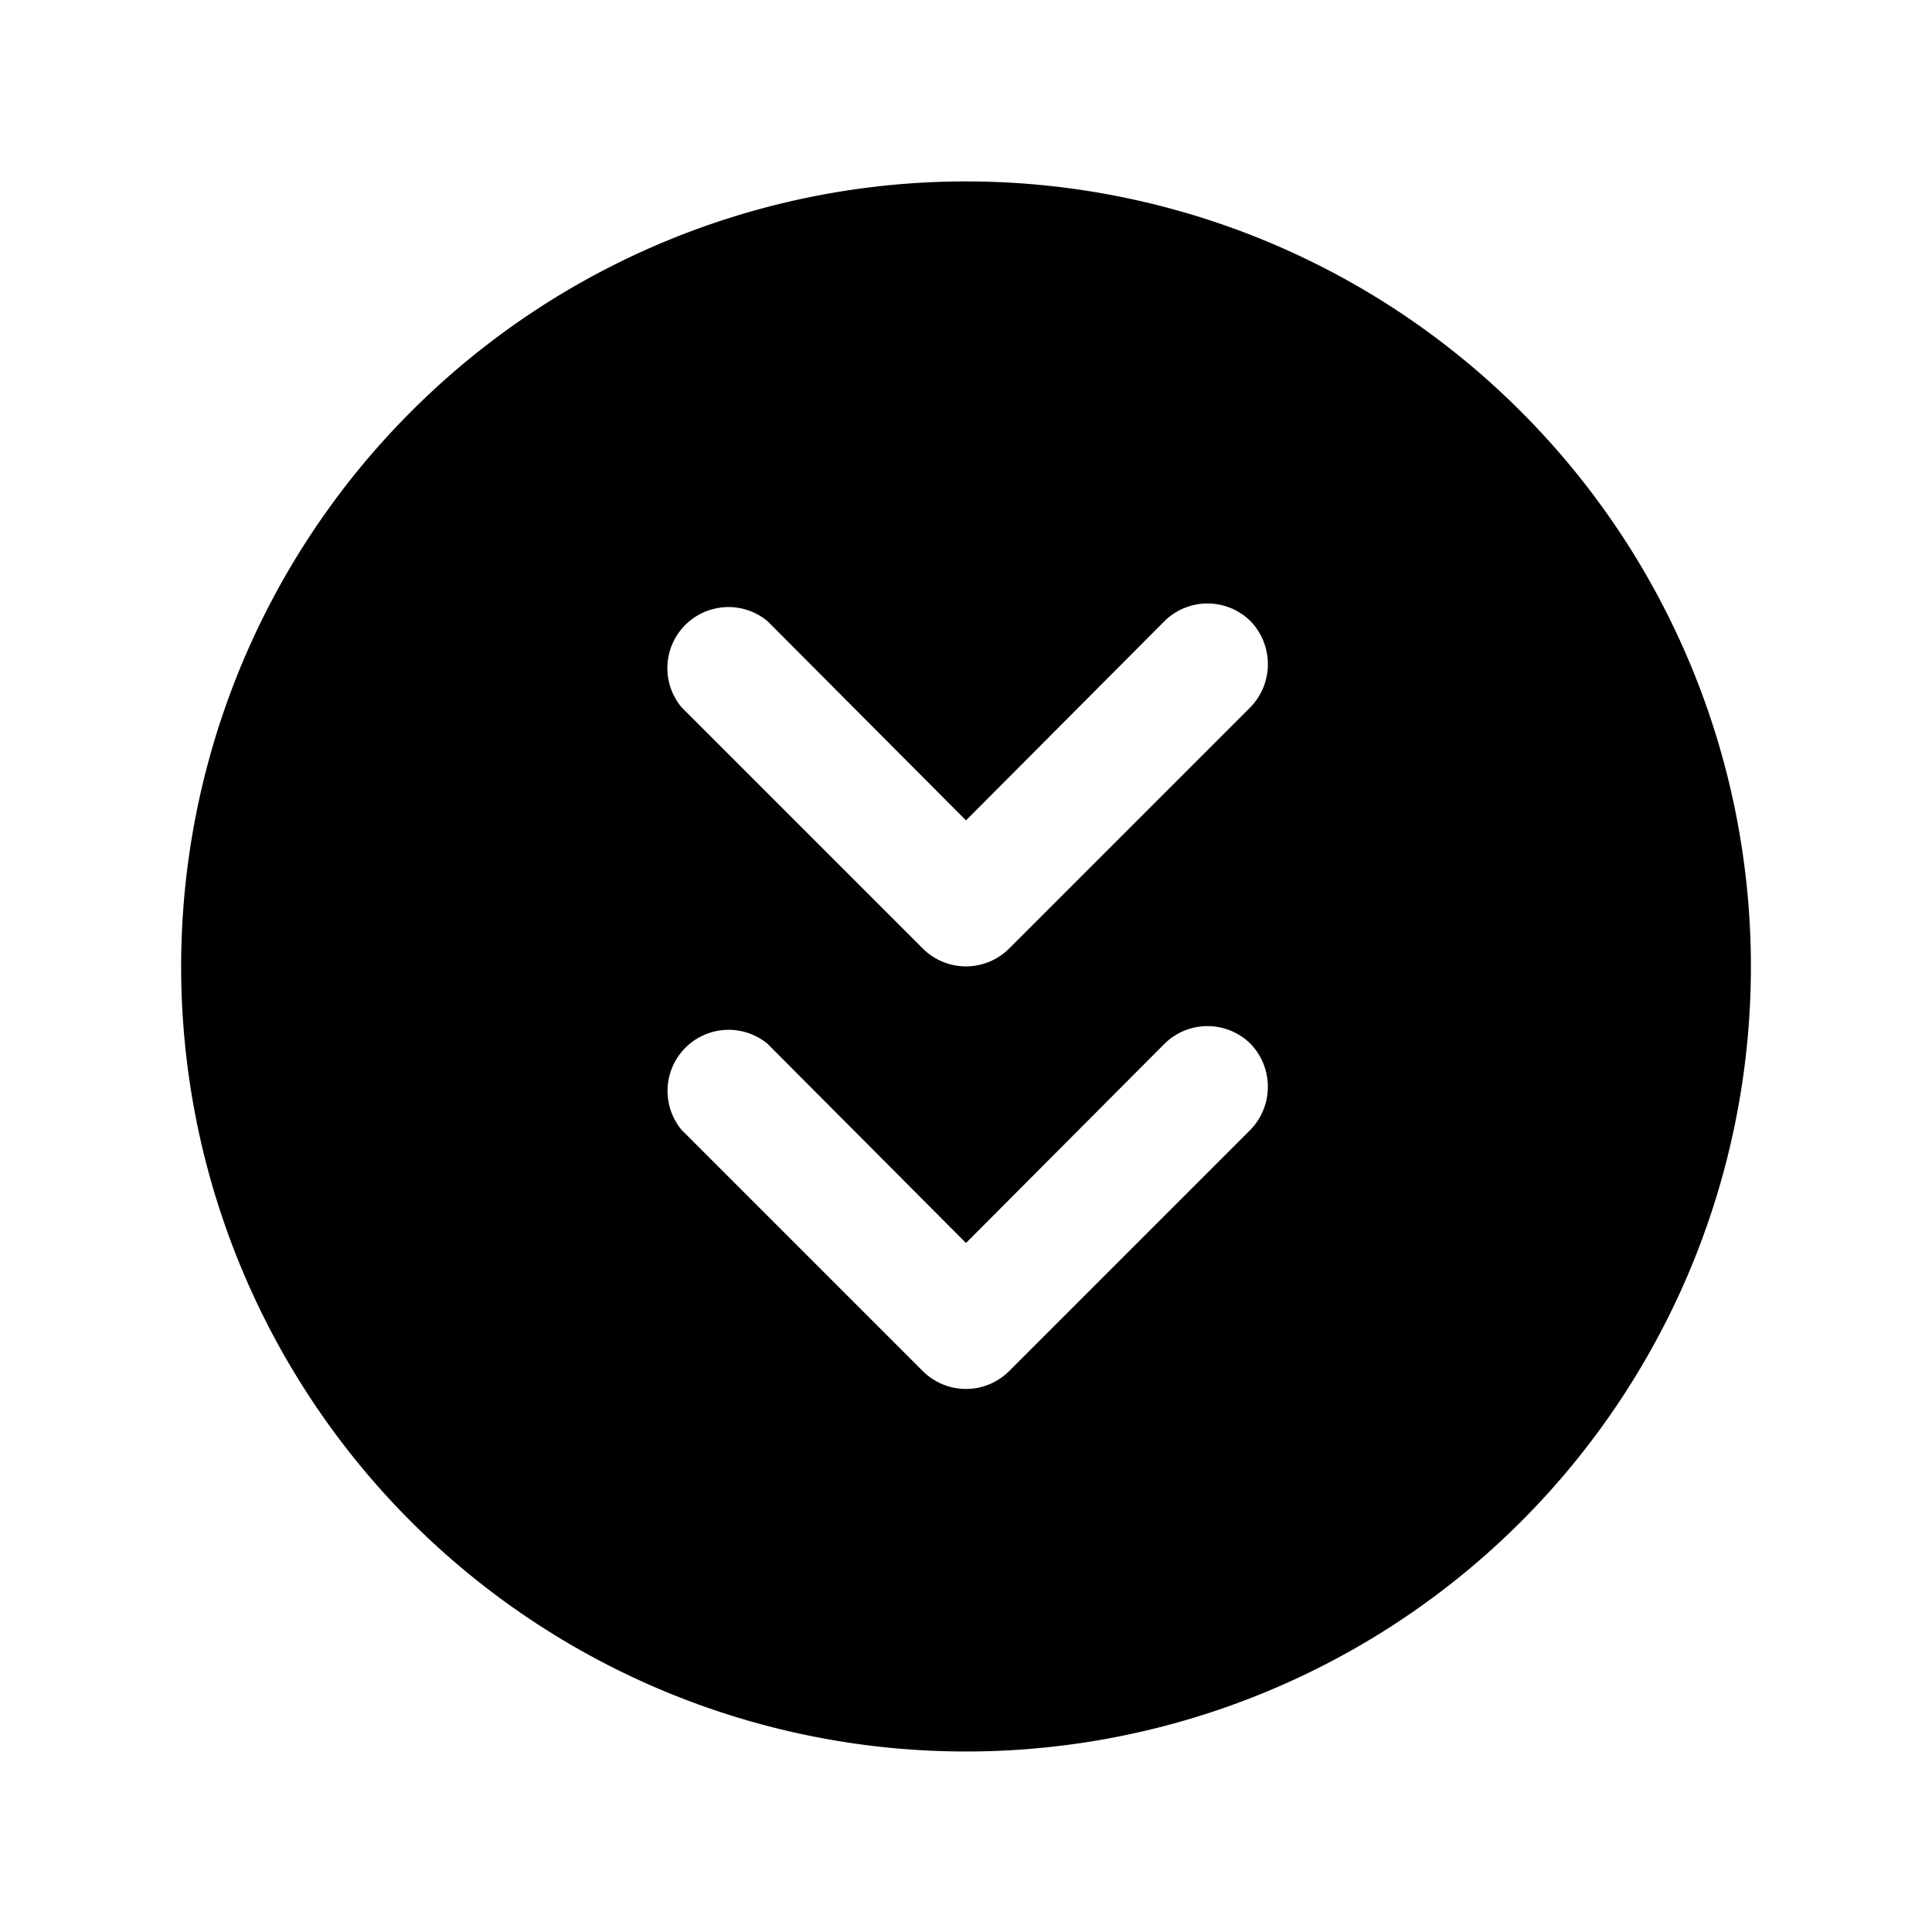 <svg xmlns="http://www.w3.org/2000/svg" viewBox="0 0 32 32" fill="currentColor" aria-hidden="true">
  <path d="M6.813 6.813a13 13 0 1018.375 0 12.987 12.987 0 00-18.375 0zm12.475 10.475a1.013 1.013 0 011.424 0 1.025 1.025 0 010 1.424l-4 4a1.012 1.012 0 01-1.425 0l-4-4a1.012 1.012 0 011.425-1.424l3.288 3.3 3.288-3.3zm0-7a1.013 1.013 0 011.424 0 1.025 1.025 0 010 1.425l-4 4a1.012 1.012 0 01-1.425 0l-4-4a1.012 1.012 0 011.425-1.425l3.288 3.3 3.288-3.3z"/>
</svg>
